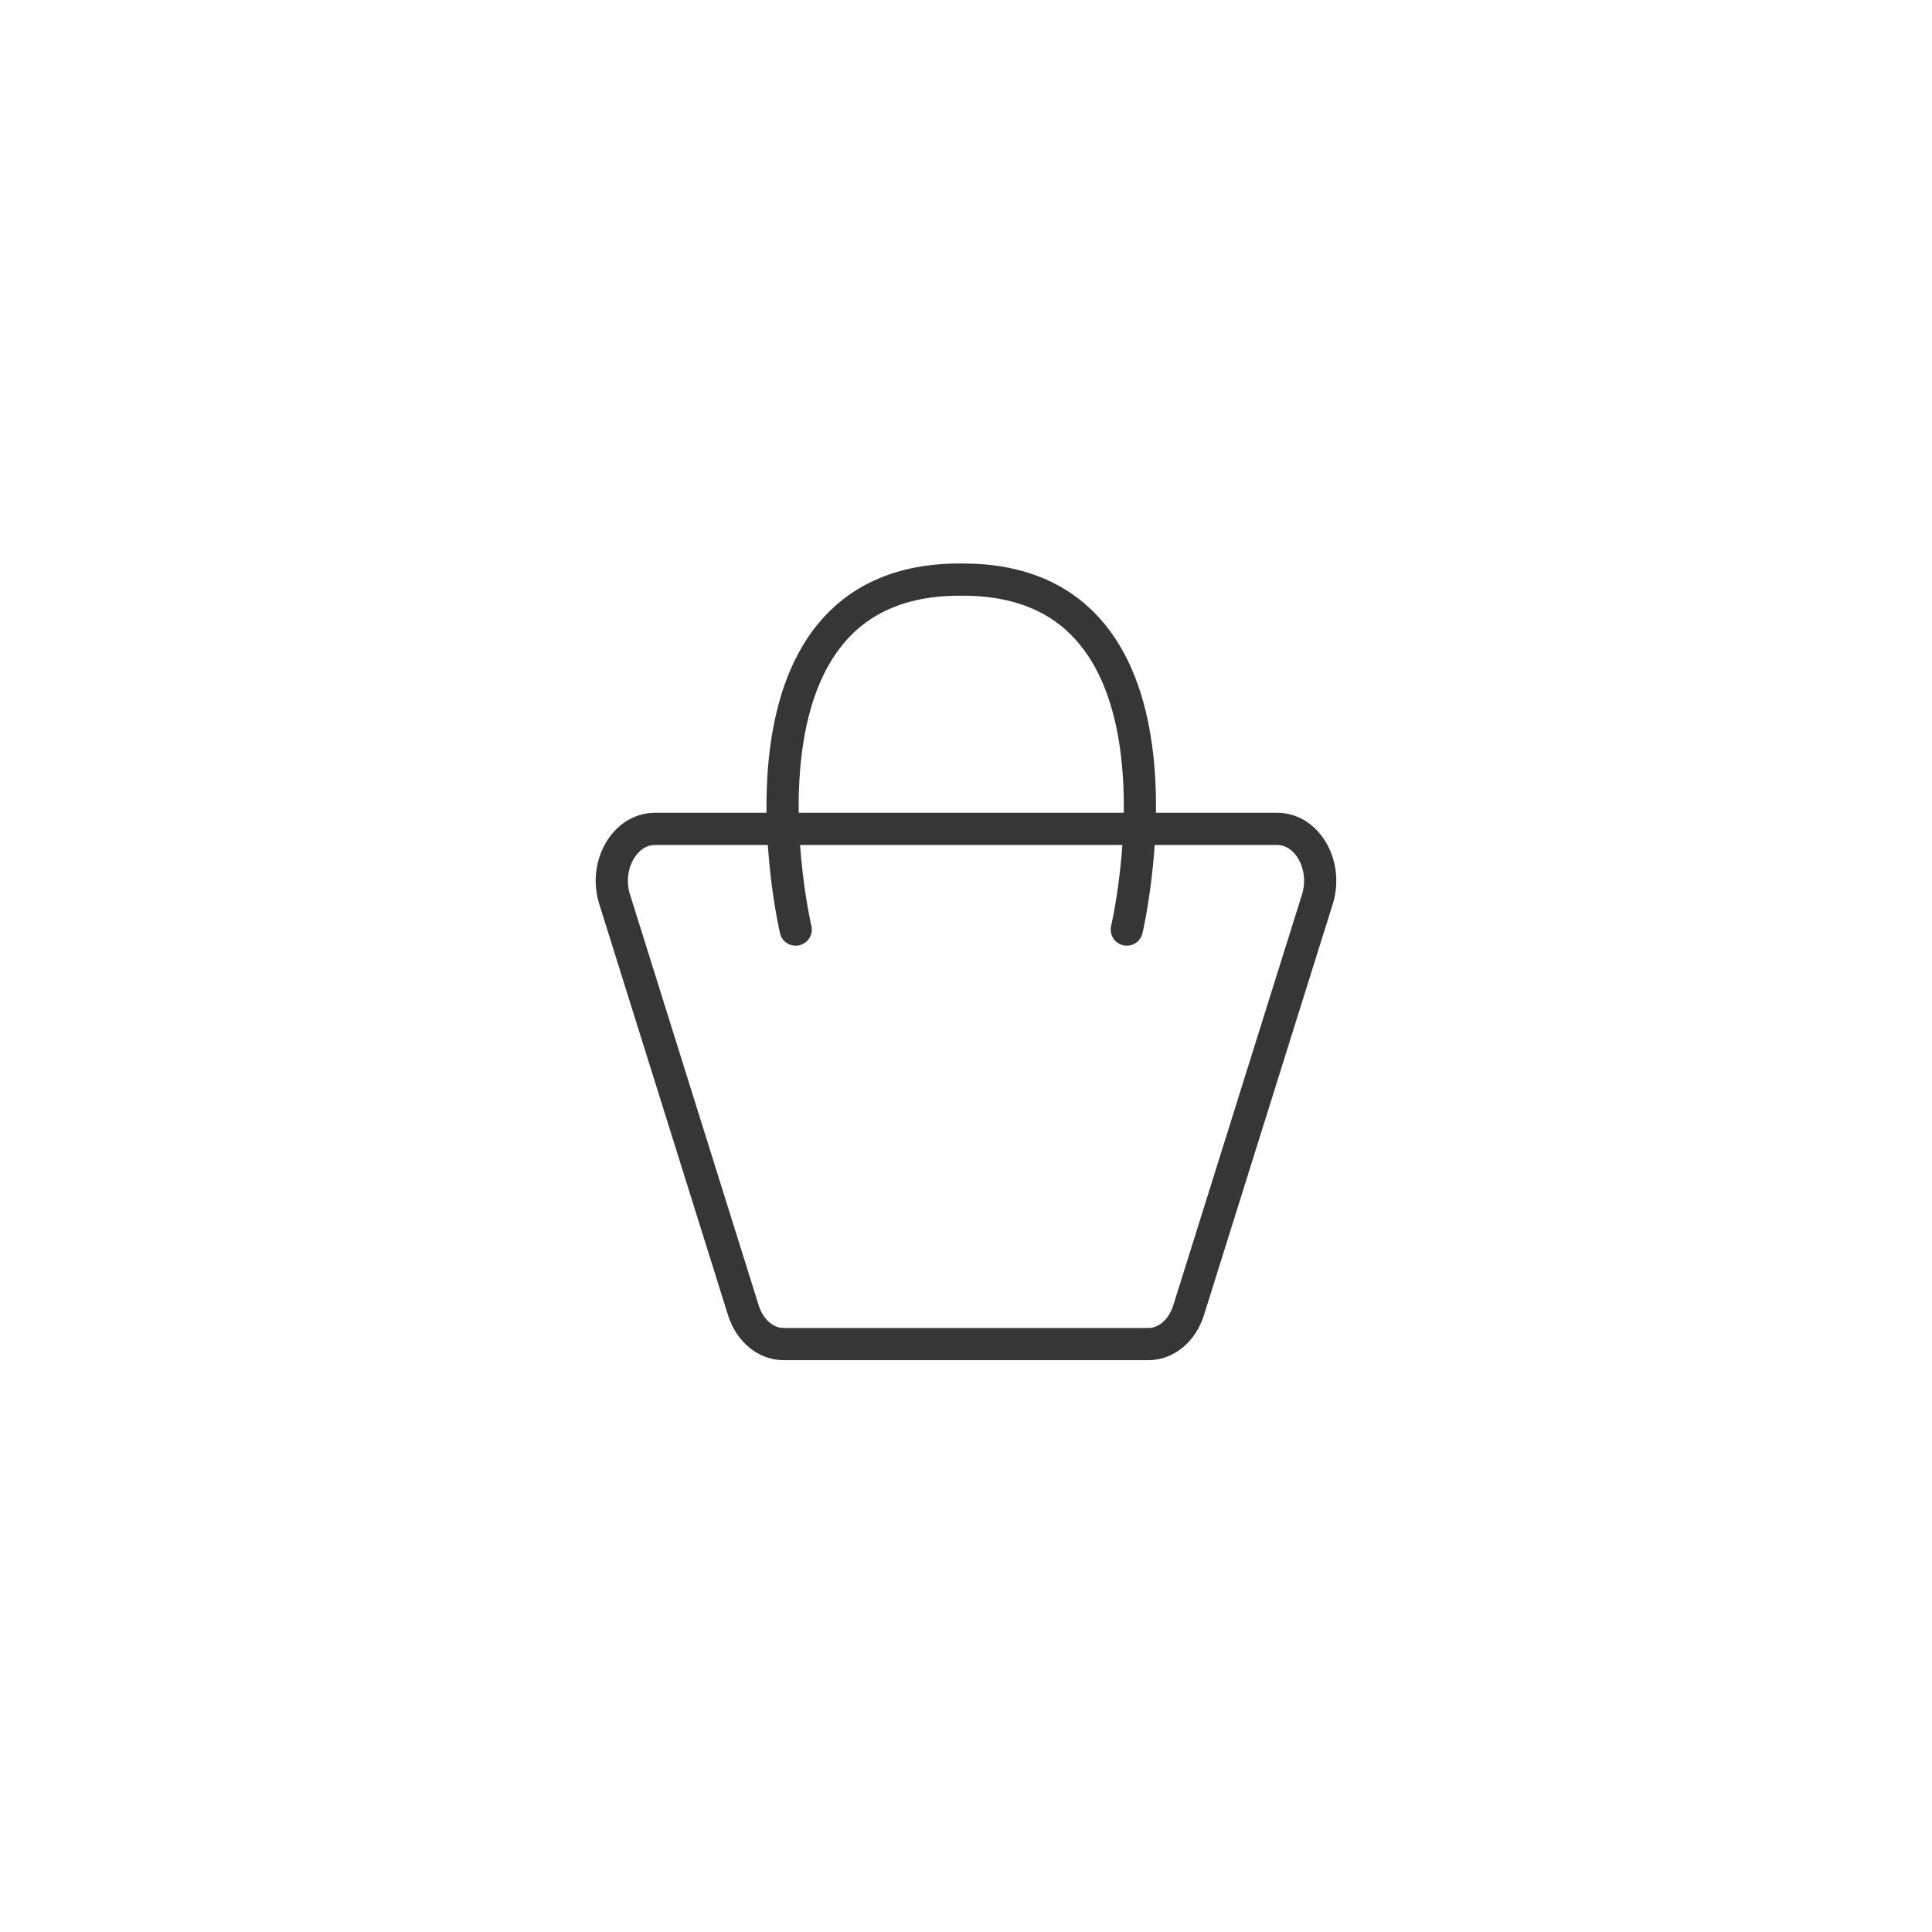 <svg width="60" height="60" viewBox="0 0 60 60" fill="none" xmlns="http://www.w3.org/2000/svg">
<rect width="60" height="60" fill="white"/>
<path d="M33.191 25.742H20.337C19.404 25.742 18.758 26.87 19.087 27.925L23.088 40.699C23.286 41.325 23.781 41.742 24.339 41.742H35.661C36.218 41.742 36.713 41.325 36.911 40.699L40.913 27.925C41.241 26.87 40.6 25.742 39.663 25.742H33.191Z" fill="white" stroke="#363636" stroke-linecap="round" stroke-linejoin="round"/>
<path d="M24.711 28.869C24.711 28.869 22.166 18 29.802 18" stroke="#363636" stroke-linecap="round" stroke-linejoin="round"/>
<path d="M34.994 28.869C34.994 28.869 37.539 18 29.903 18" stroke="#363636" stroke-linecap="round" stroke-linejoin="round"/>
</svg>
